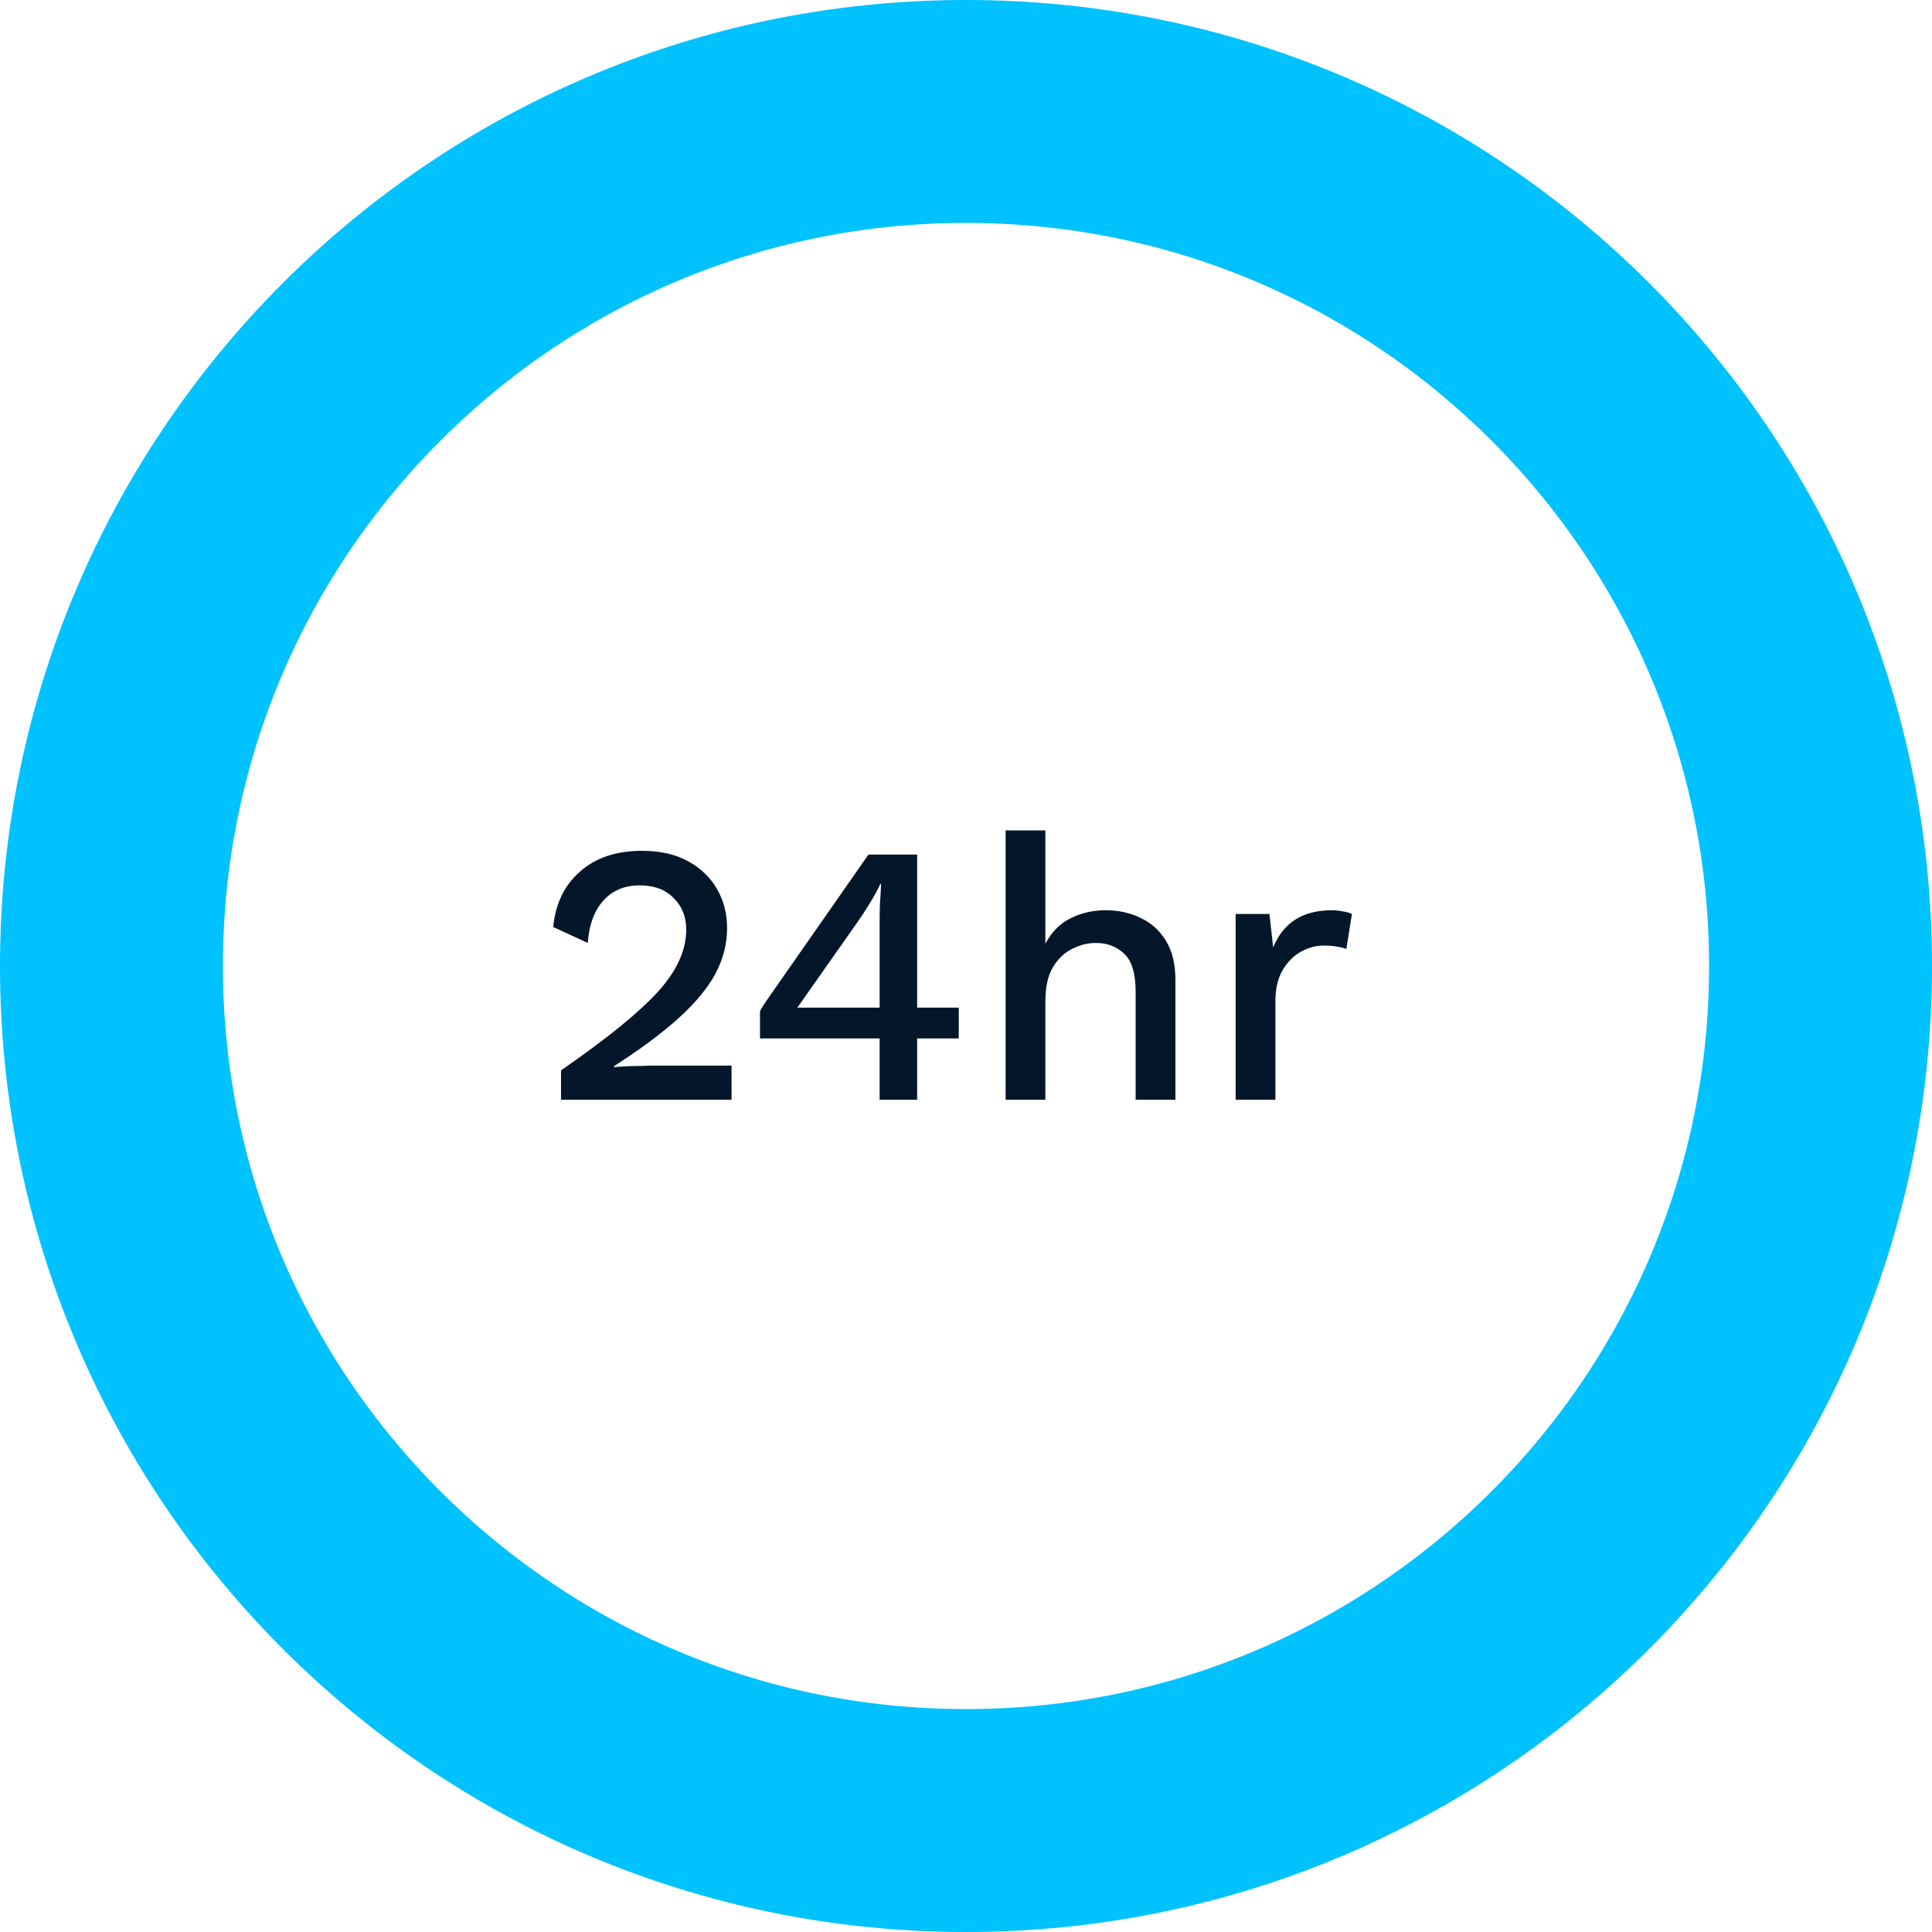 <svg width="260" height="260" viewBox="0 0 260 260" fill="none" xmlns="http://www.w3.org/2000/svg">
<path d="M130 245C193.513 245 245 193.513 245 130C245 66.487 193.513 15 130 15C66.487 15 15 66.487 15 130C15 193.513 66.487 245 130 245Z" stroke="#00C2FF" stroke-width="30"/>
<path d="M75.5 148V144.05C78.667 141.85 81.317 139.883 83.45 138.15C85.617 136.383 87.35 134.783 88.65 133.35C89.95 131.883 90.883 130.483 91.45 129.15C92.05 127.817 92.35 126.467 92.35 125.1C92.35 123.367 91.783 121.95 90.65 120.85C89.55 119.717 88.033 119.15 86.1 119.15C84.033 119.15 82.383 119.85 81.15 121.25C79.95 122.617 79.267 124.5 79.1 126.9L74.45 124.75C74.75 121.617 75.95 119.133 78.05 117.3C80.15 115.433 82.933 114.5 86.4 114.5C88.833 114.5 90.9 114.967 92.6 115.9C94.3 116.833 95.6 118.083 96.5 119.65C97.4 121.217 97.85 122.967 97.85 124.9C97.85 127 97.333 129.033 96.3 131C95.267 132.933 93.633 134.917 91.4 136.95C89.167 138.983 86.233 141.167 82.6 143.5V143.6C83 143.567 83.55 143.533 84.25 143.5C84.95 143.467 85.65 143.45 86.35 143.45C87.05 143.417 87.617 143.4 88.05 143.4H98.45V148H75.5ZM118.376 148V139.75H102.276V136.1C102.41 135.8 102.693 135.333 103.126 134.7L116.876 115H123.426V135.6H129.026V139.75H123.426V148H118.376ZM107.276 135.6H118.376V123.95C118.376 123.15 118.393 122.333 118.426 121.5C118.493 120.633 118.543 119.783 118.576 118.95H118.476C118.11 119.75 117.626 120.633 117.026 121.6C116.46 122.533 115.926 123.35 115.426 124.05L107.626 135.15C107.526 135.317 107.41 135.467 107.276 135.6ZM135.33 148V111.75H140.68V127C141.513 125.433 142.63 124.3 144.03 123.6C145.463 122.867 147.046 122.5 148.78 122.5C150.546 122.5 152.13 122.85 153.53 123.55C154.963 124.217 156.096 125.25 156.93 126.65C157.763 128.017 158.18 129.733 158.18 131.8V148H152.83V133.5C152.83 131 152.313 129.283 151.28 128.35C150.28 127.383 149.013 126.9 147.48 126.9C146.38 126.9 145.313 127.167 144.28 127.7C143.246 128.2 142.38 129.033 141.68 130.2C141.013 131.333 140.68 132.867 140.68 134.8V148H135.33ZM166.287 148V123H170.837L171.337 127.5C172.703 124.167 175.32 122.5 179.187 122.5C179.687 122.5 180.187 122.55 180.687 122.65C181.187 122.717 181.603 122.833 181.937 123L181.187 127.7C180.82 127.567 180.403 127.467 179.937 127.4C179.503 127.3 178.903 127.25 178.137 127.25C177.07 127.25 176.037 127.533 175.037 128.1C174.07 128.633 173.253 129.467 172.587 130.6C171.953 131.7 171.637 133.083 171.637 134.75V148H166.287Z" fill="#04172A"/>
</svg>
